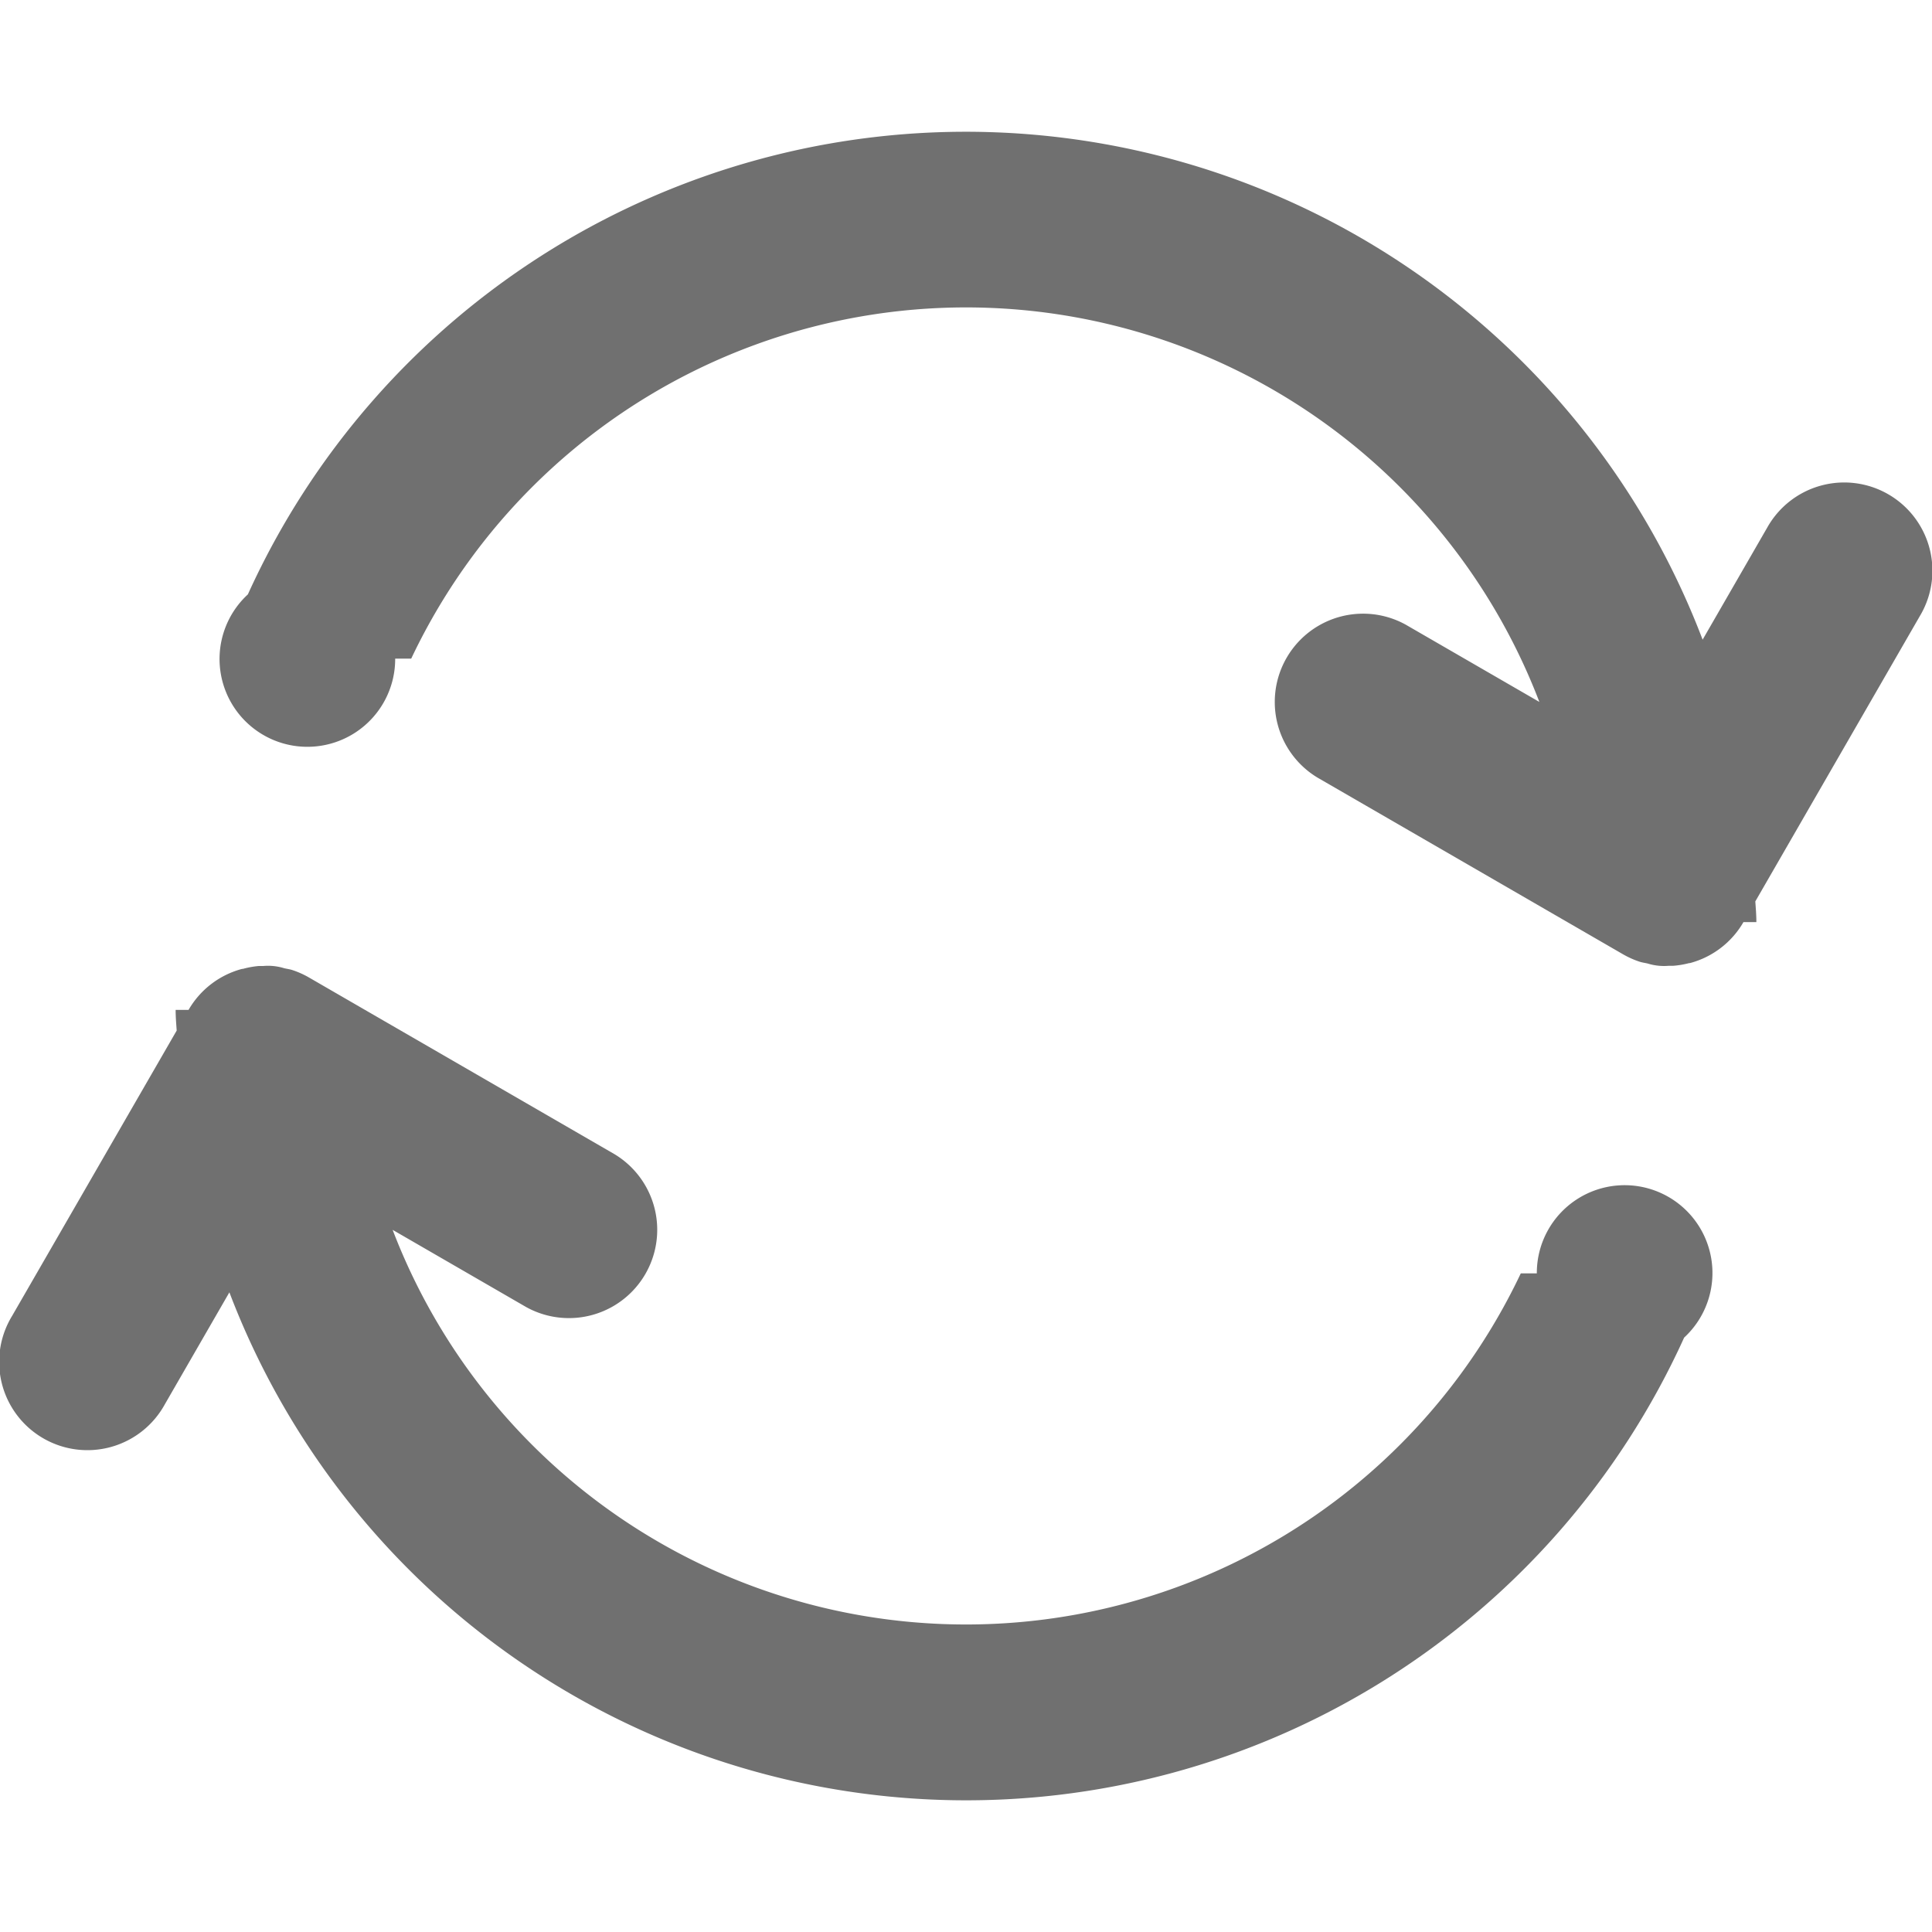 <?xml version="1.0" standalone="no"?><!DOCTYPE svg PUBLIC "-//W3C//DTD SVG 1.1//EN" "http://www.w3.org/Graphics/SVG/1.1/DTD/svg11.dtd"><svg t="1668415105823" class="icon" viewBox="0 0 1024 1024" version="1.1" xmlns="http://www.w3.org/2000/svg" p-id="4027" xmlns:xlink="http://www.w3.org/1999/xlink" width="200" height="200"><path d="M1017.577 326.493l-87.226 151.273c0.256 3.677 0.559 7.284 0.559 10.961h-6.842a46.545 46.545 0 0 1-28.393 21.737h-0.396a46.289 46.289 0 0 1-8.425 1.42h-2.327a29.137 29.137 0 0 1-11.264-1.21c-1.466-0.326-2.956-0.512-4.399-1.001a46.685 46.685 0 0 1-8.634-3.887l-161.908-93.626a46.801 46.801 0 0 1 46.732-81.082l70.842 40.96A325.353 325.353 0 0 0 217.949 349.091H209.455a46.545 46.545 0 1 1-78.08-34.048 417.862 417.862 0 0 1 771.049 23.994l34.211-59.345a46.755 46.755 0 1 1 80.943 46.801z m-124.951 382.464a417.839 417.839 0 0 1-771.049-23.994l-34.211 59.345A46.778 46.778 0 1 1 6.4 697.484l87.249-151.273C93.393 542.557 93.091 538.95 93.091 535.273h6.842a46.545 46.545 0 0 1 28.369-21.737h0.396A47.104 47.104 0 0 1 137.146 512h2.327a29.137 29.137 0 0 1 11.264 1.21c1.466 0.326 2.956 0.512 4.399 1.001a46.685 46.685 0 0 1 8.634 3.887l161.908 93.626a46.801 46.801 0 0 1-46.732 81.082l-70.842-40.96A325.353 325.353 0 0 0 806.051 674.909H814.545a46.545 46.545 0 1 1 78.08 34.048z" p-id="4028" fill="#707070"></path></svg>